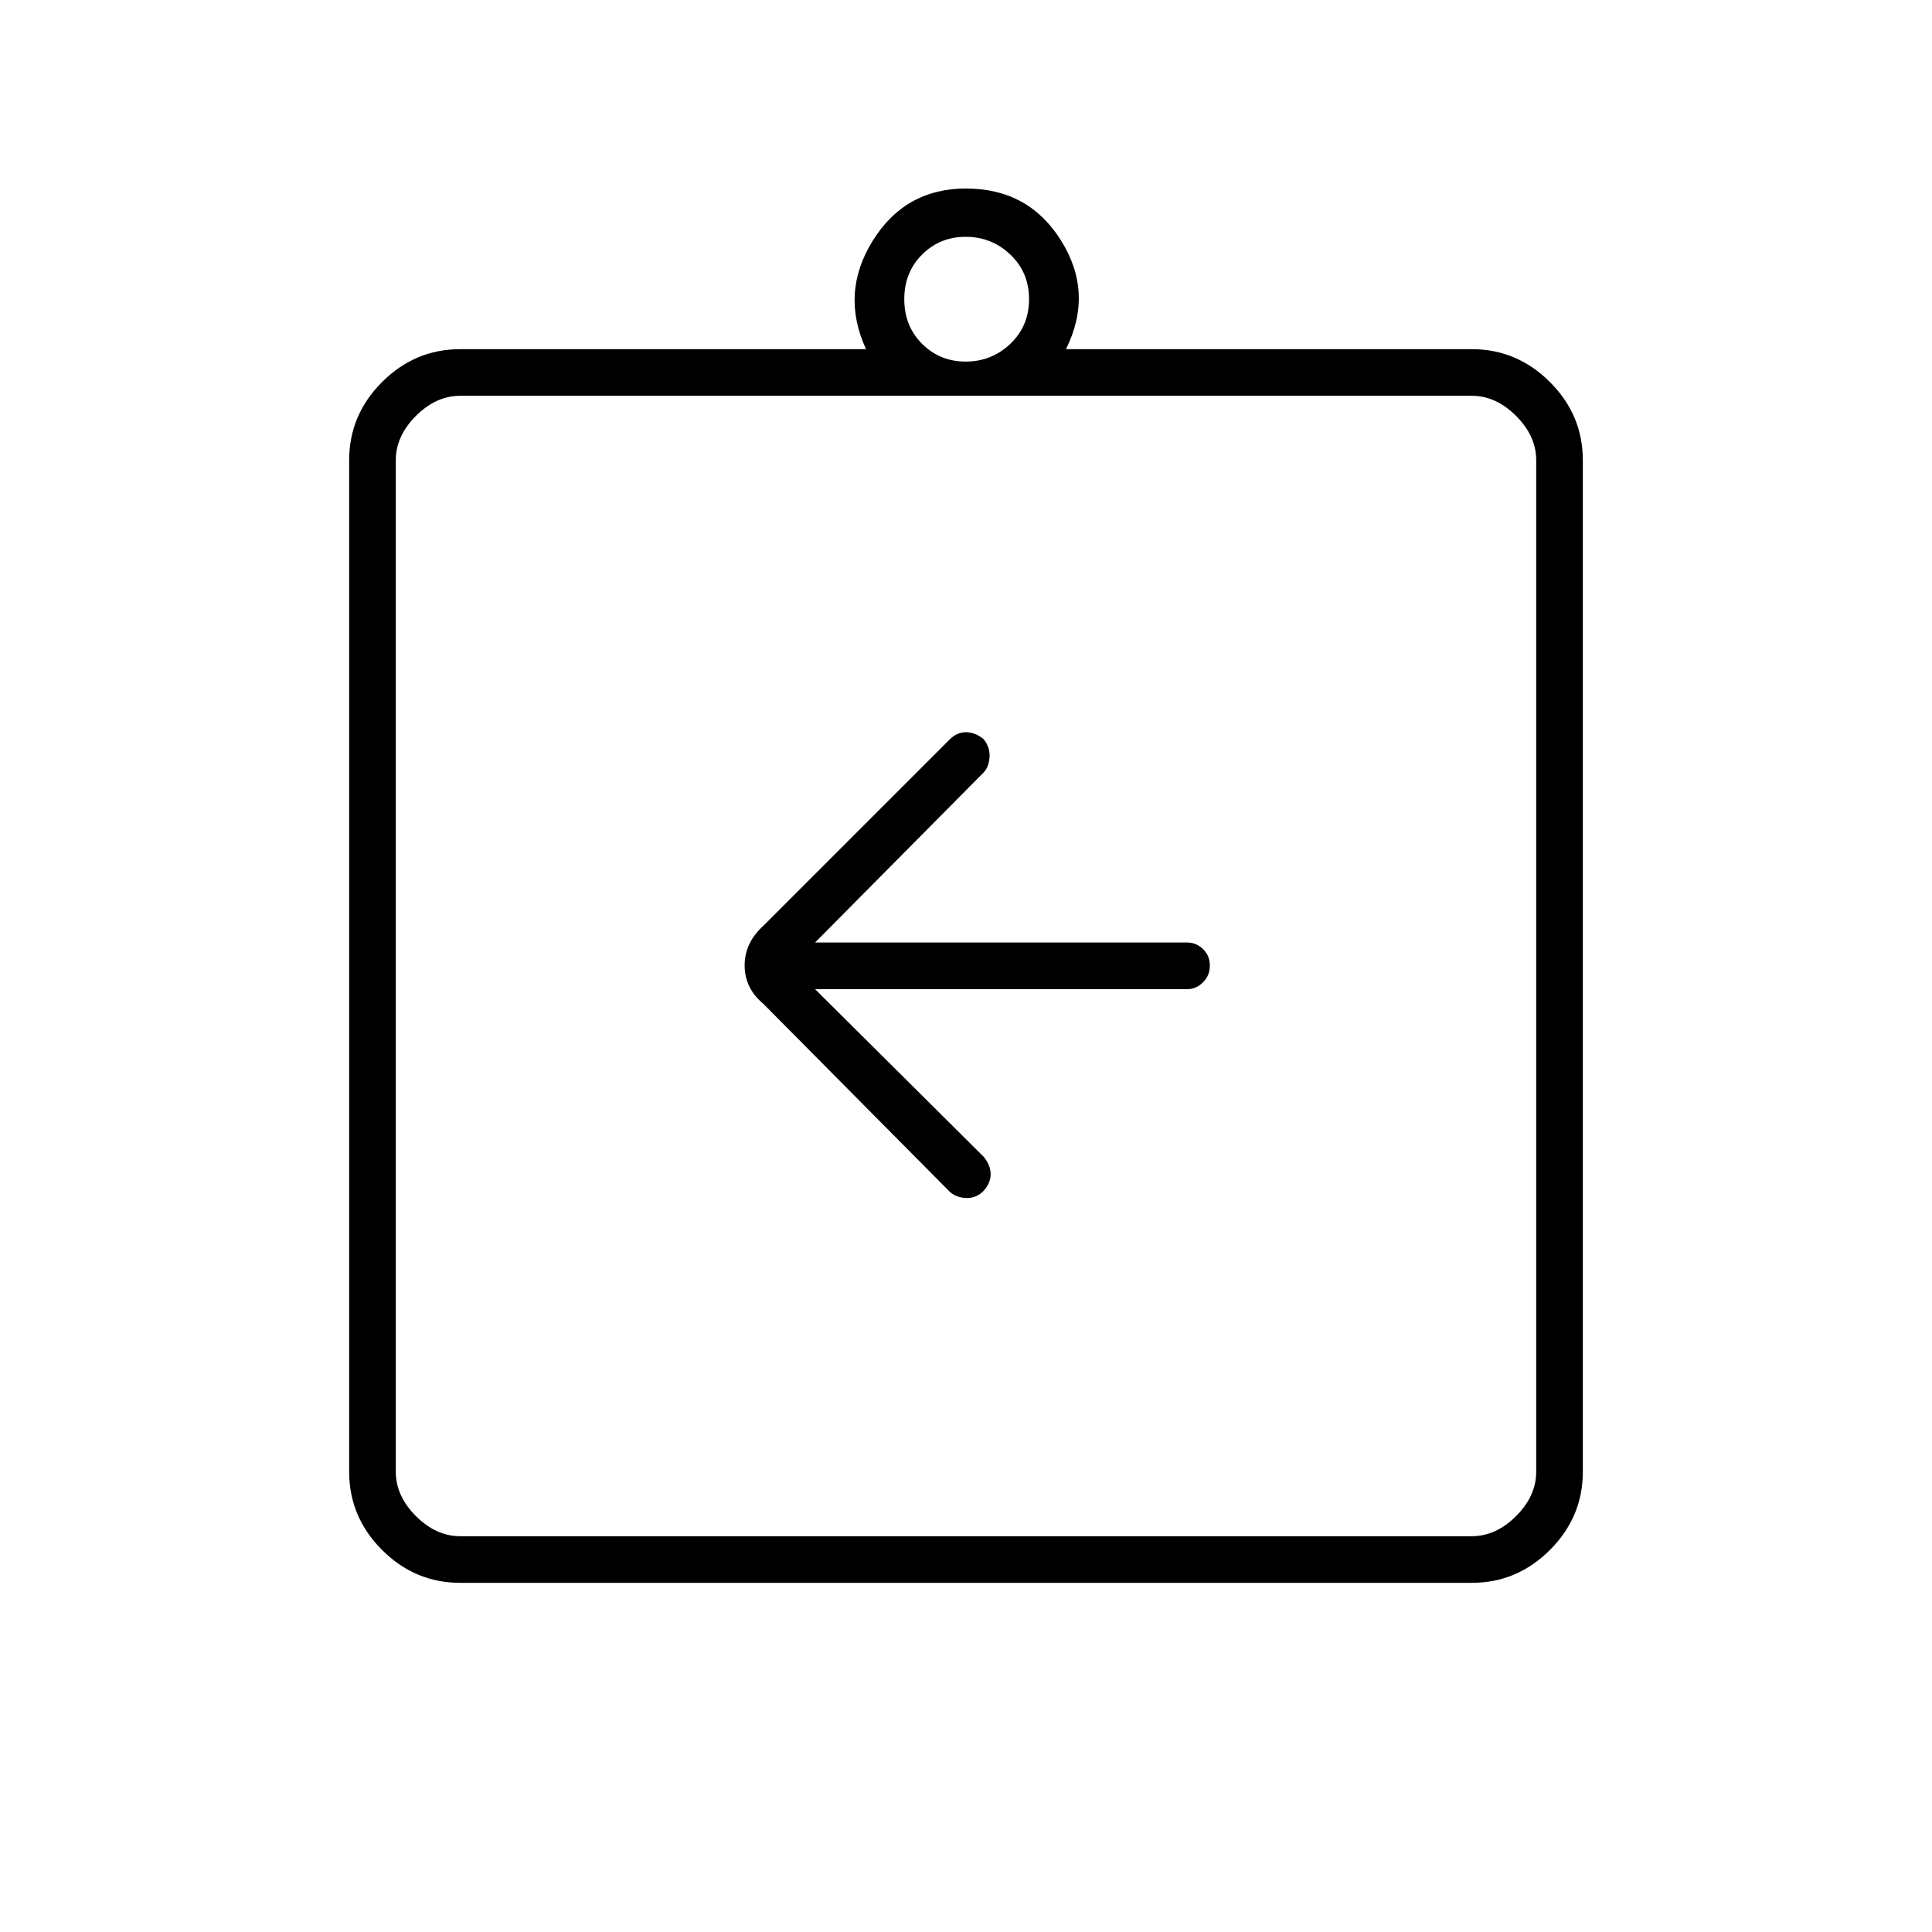 <svg xmlns="http://www.w3.org/2000/svg" height="40" viewBox="0 -960 960 960" width="40"><path d="M405-468.5h185q4.36 0 7.76-3.38 3.41-3.38 3.41-8.33 0-4.96-3.41-8.21-3.4-3.25-7.76-3.25H405l83.3-84.01q2.87-2.65 3.37-7.66.5-5-2.84-9.33-4.33-3.5-8.83-3.5t-8 3.5L379.33-500q-9.33 8.45-9.33 19.73 0 11.27 9.33 19.1l92.26 93.01q2.91 2.99 7.91 3.41 5 .42 8.83-3.09 3.84-3.99 3.92-8.49.08-4.5-3.42-8.84L405-468.5Zm-176.33 295q-22.49 0-38.83-16.34t-16.34-38.83v-502.66q0-22.49 16.34-38.83t38.83-16.34h201.66q-12.83-27.83 3.3-53.83t46.33-26q31.21 0 47.37 26 16.17 26 2.34 53.83h201.66q22.49 0 38.83 16.34t16.34 38.83v502.66q0 22.49-16.34 38.83t-38.83 16.34H228.67Zm0-23.17h502.66q12 0 22-10t10-22v-502.66q0-12-10-22t-22-10H228.67q-12 0-22 10t-10 22v502.66q0 12 10 22t22 10Zm251.19-583.66q12.86 0 22.17-8.84 9.3-8.83 9.3-22.16 0-13.34-9.3-22.17-9.31-8.83-22.17-8.83-12.86 0-21.69 8.83-8.84 8.83-8.84 22.17 0 13.33 8.84 22.16 8.83 8.84 21.69 8.84ZM196.67-196.67V-763.33-196.67Z"/></svg>